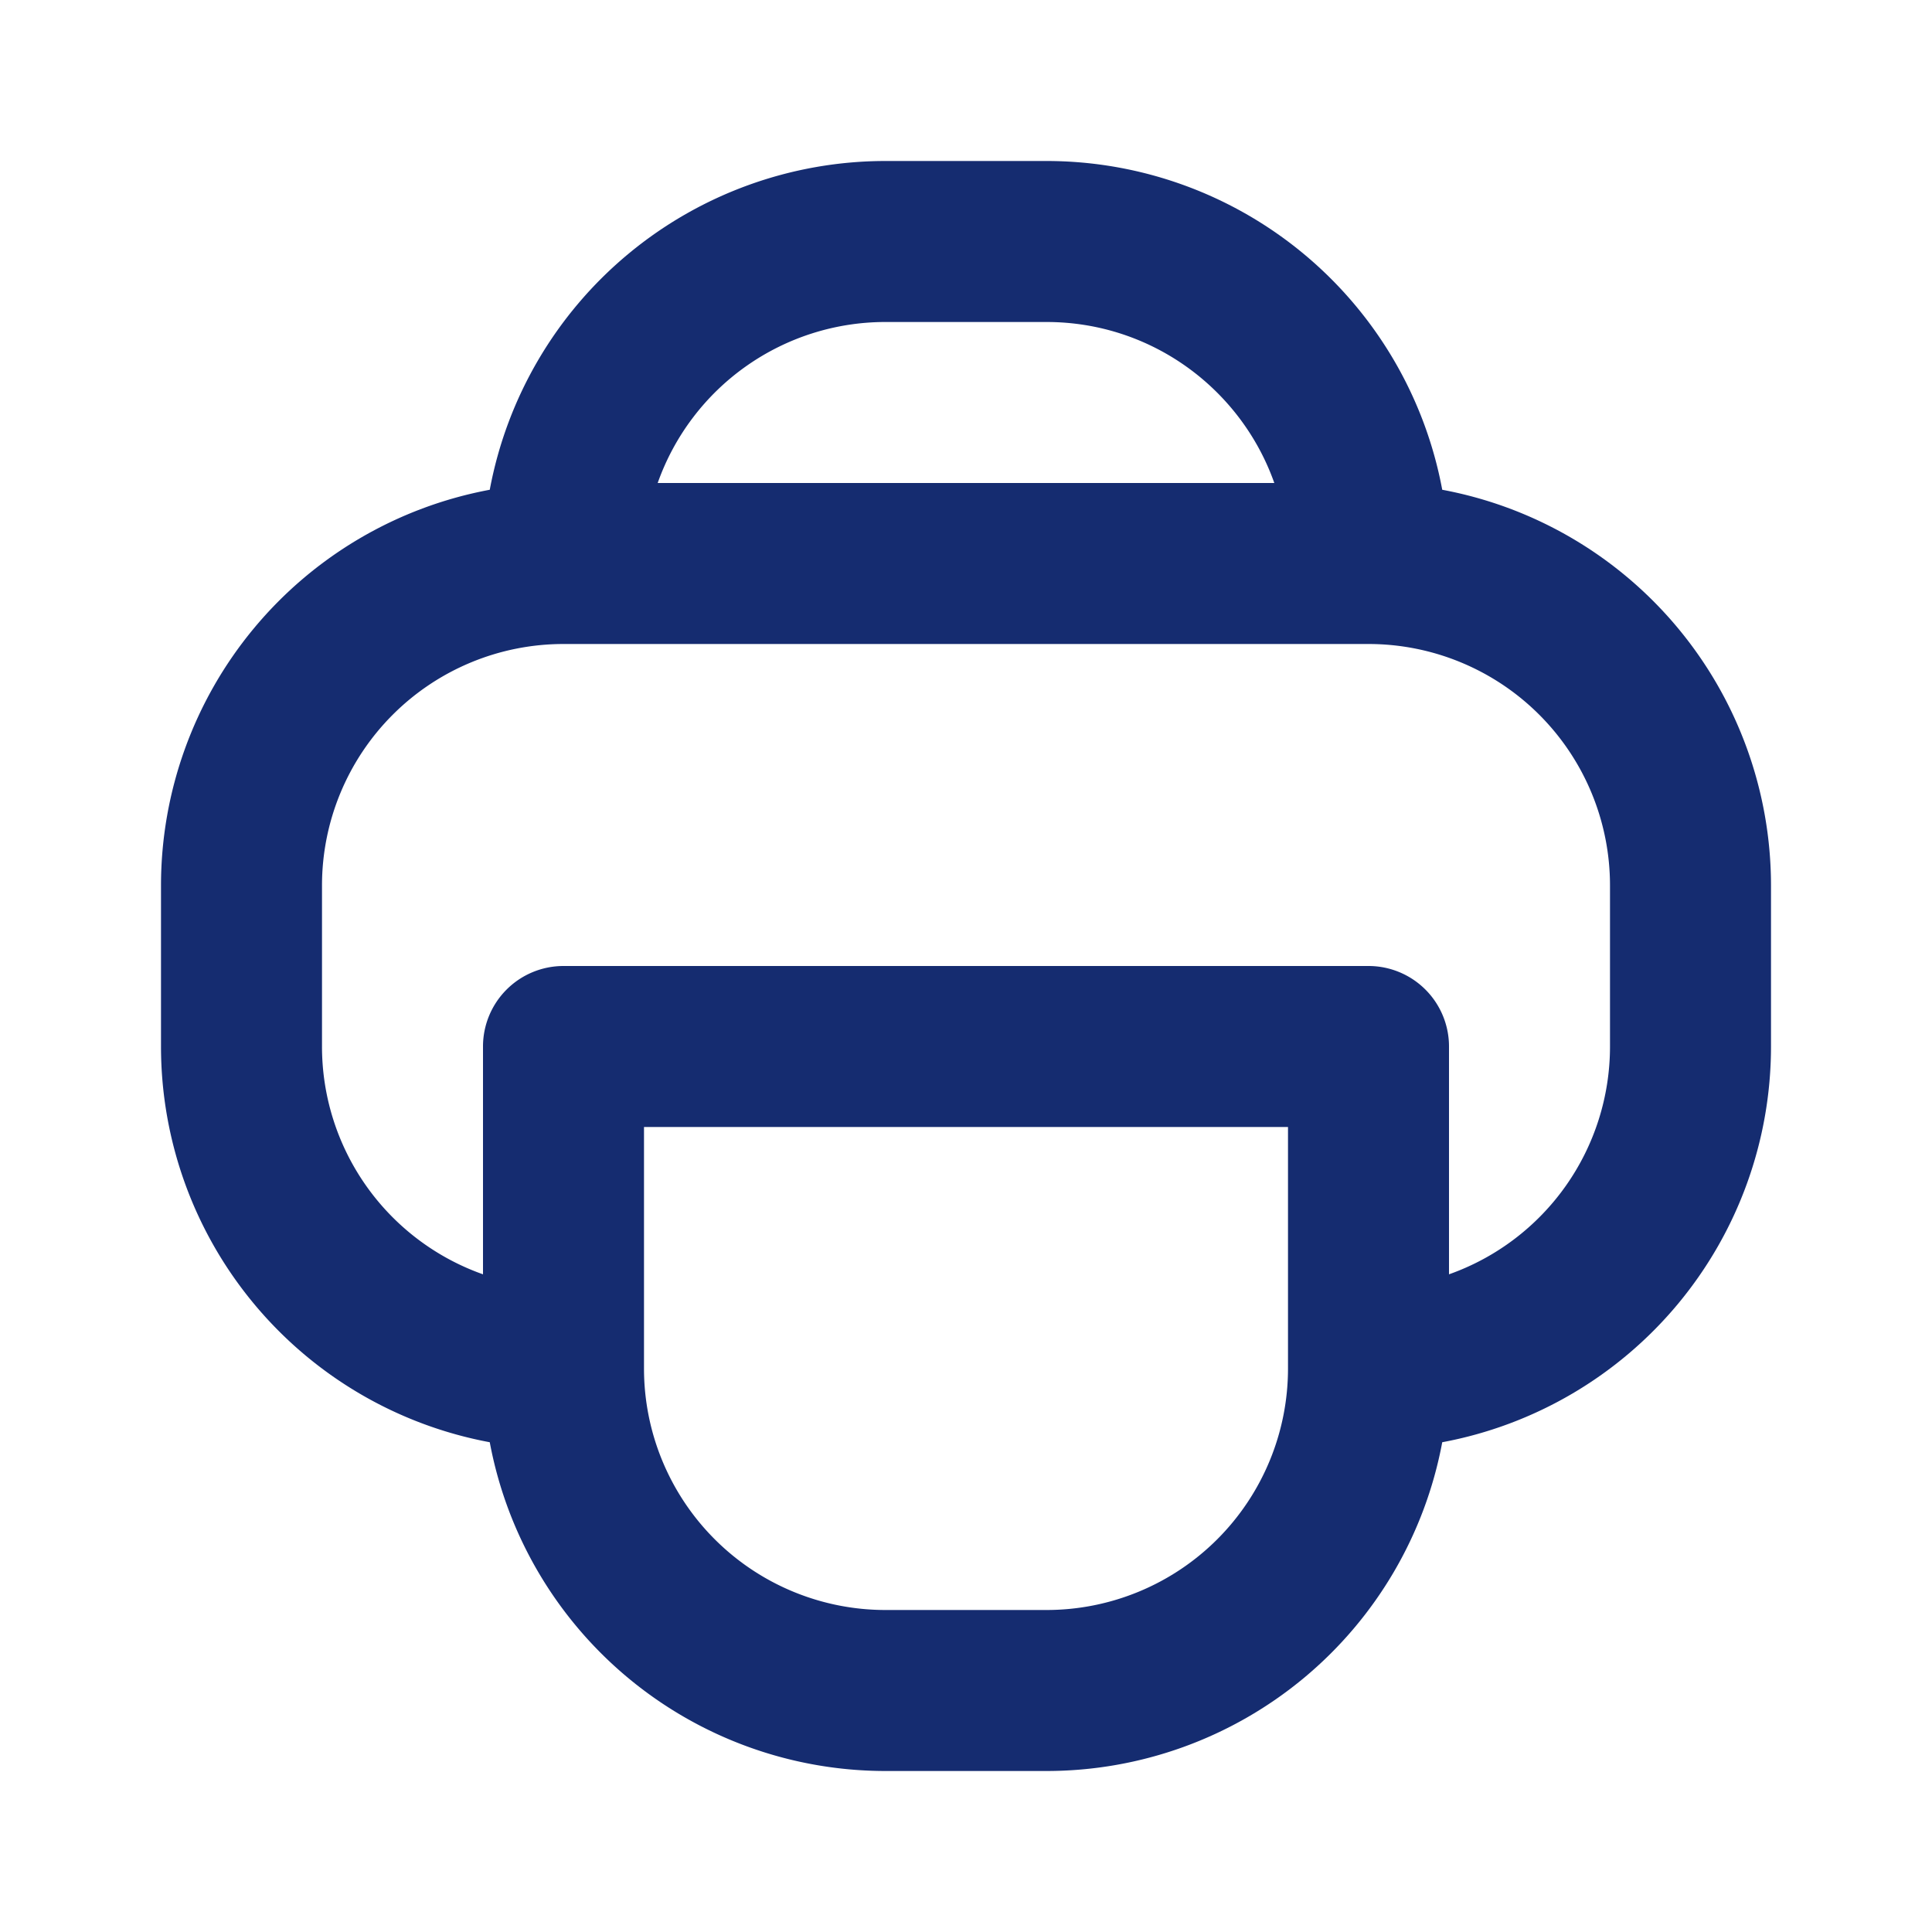 <svg width="24" height="24" fill="none" xmlns="http://www.w3.org/2000/svg"><path fill-rule="evenodd" clip-rule="evenodd" d="M6.084 6.084A5.002 5.002 0 0 1 11 2h2a5.001 5.001 0 0 1 4.916 4.084A5.002 5.002 0 0 1 22 11v2a5.001 5.001 0 0 1-4.084 4.916A5.001 5.001 0 0 1 13 22h-2a5.002 5.002 0 0 1-4.916-4.084A5.001 5.001 0 0 1 2 13v-2a5.002 5.002 0 0 1 4.084-4.916ZM8.17 6A3.001 3.001 0 0 1 11 4h2c1.306 0 2.418.835 2.83 2H8.17ZM6 13v2.83A3.001 3.001 0 0 1 4 13v-2a3 3 0 0 1 3-3h10a3 3 0 0 1 3 3v2a3.001 3.001 0 0 1-2 2.83V13a1 1 0 0 0-1-1H7a1 1 0 0 0-1 1Zm2 1v3a3 3 0 0 0 3 3h2a3 3 0 0 0 3-3v-3H8Z" fill="#152C70"/></svg>